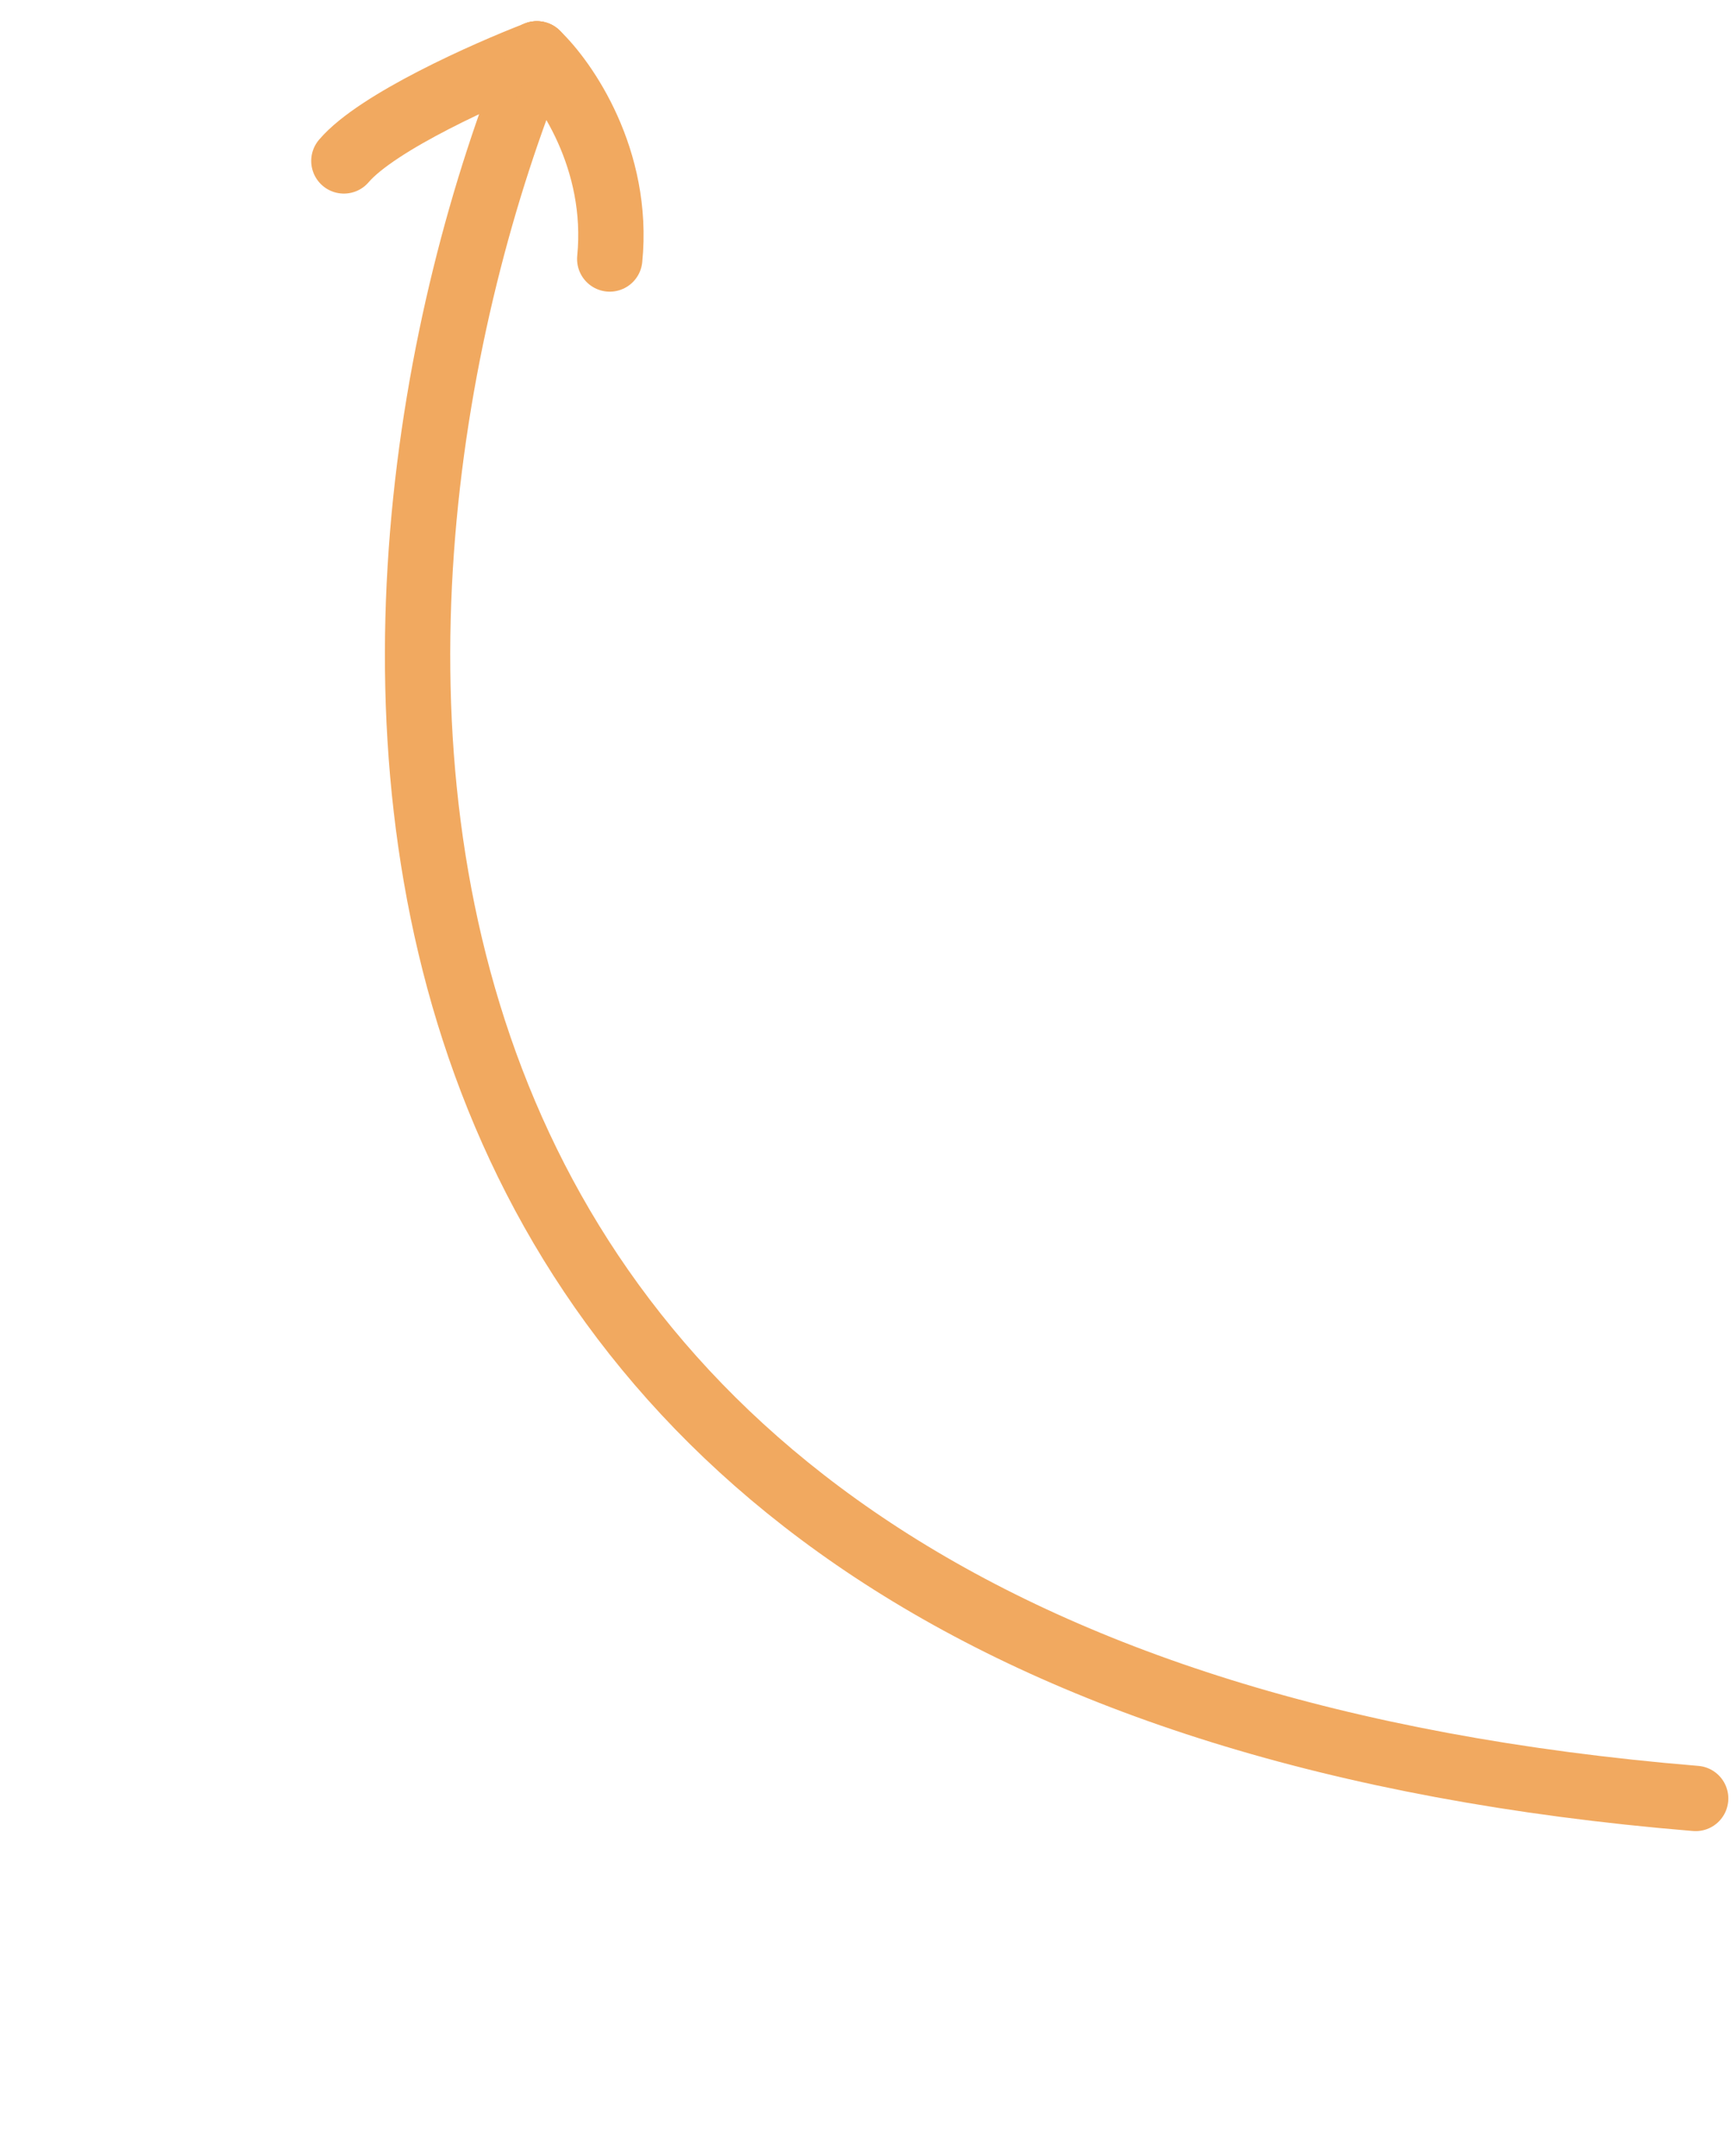 <svg width="53" height="66" viewBox="0 0 53 66" fill="none" xmlns="http://www.w3.org/2000/svg">
<path d="M16.438 1.648C9.787 17.925 7.572 51.395 51.918 55.051" stroke="#F1A960" stroke-width="2" stroke-linecap="round"/>
<path d="M16.437 1.648C14.892 2.243 11.547 3.732 10.529 4.926" stroke="#F1A960" stroke-width="2" stroke-linecap="round"/>
<path d="M16.437 1.648C17.307 2.471 18.972 4.88 18.669 7.928" stroke="#F1A960" stroke-width="2" stroke-linecap="round"/>
</svg>
